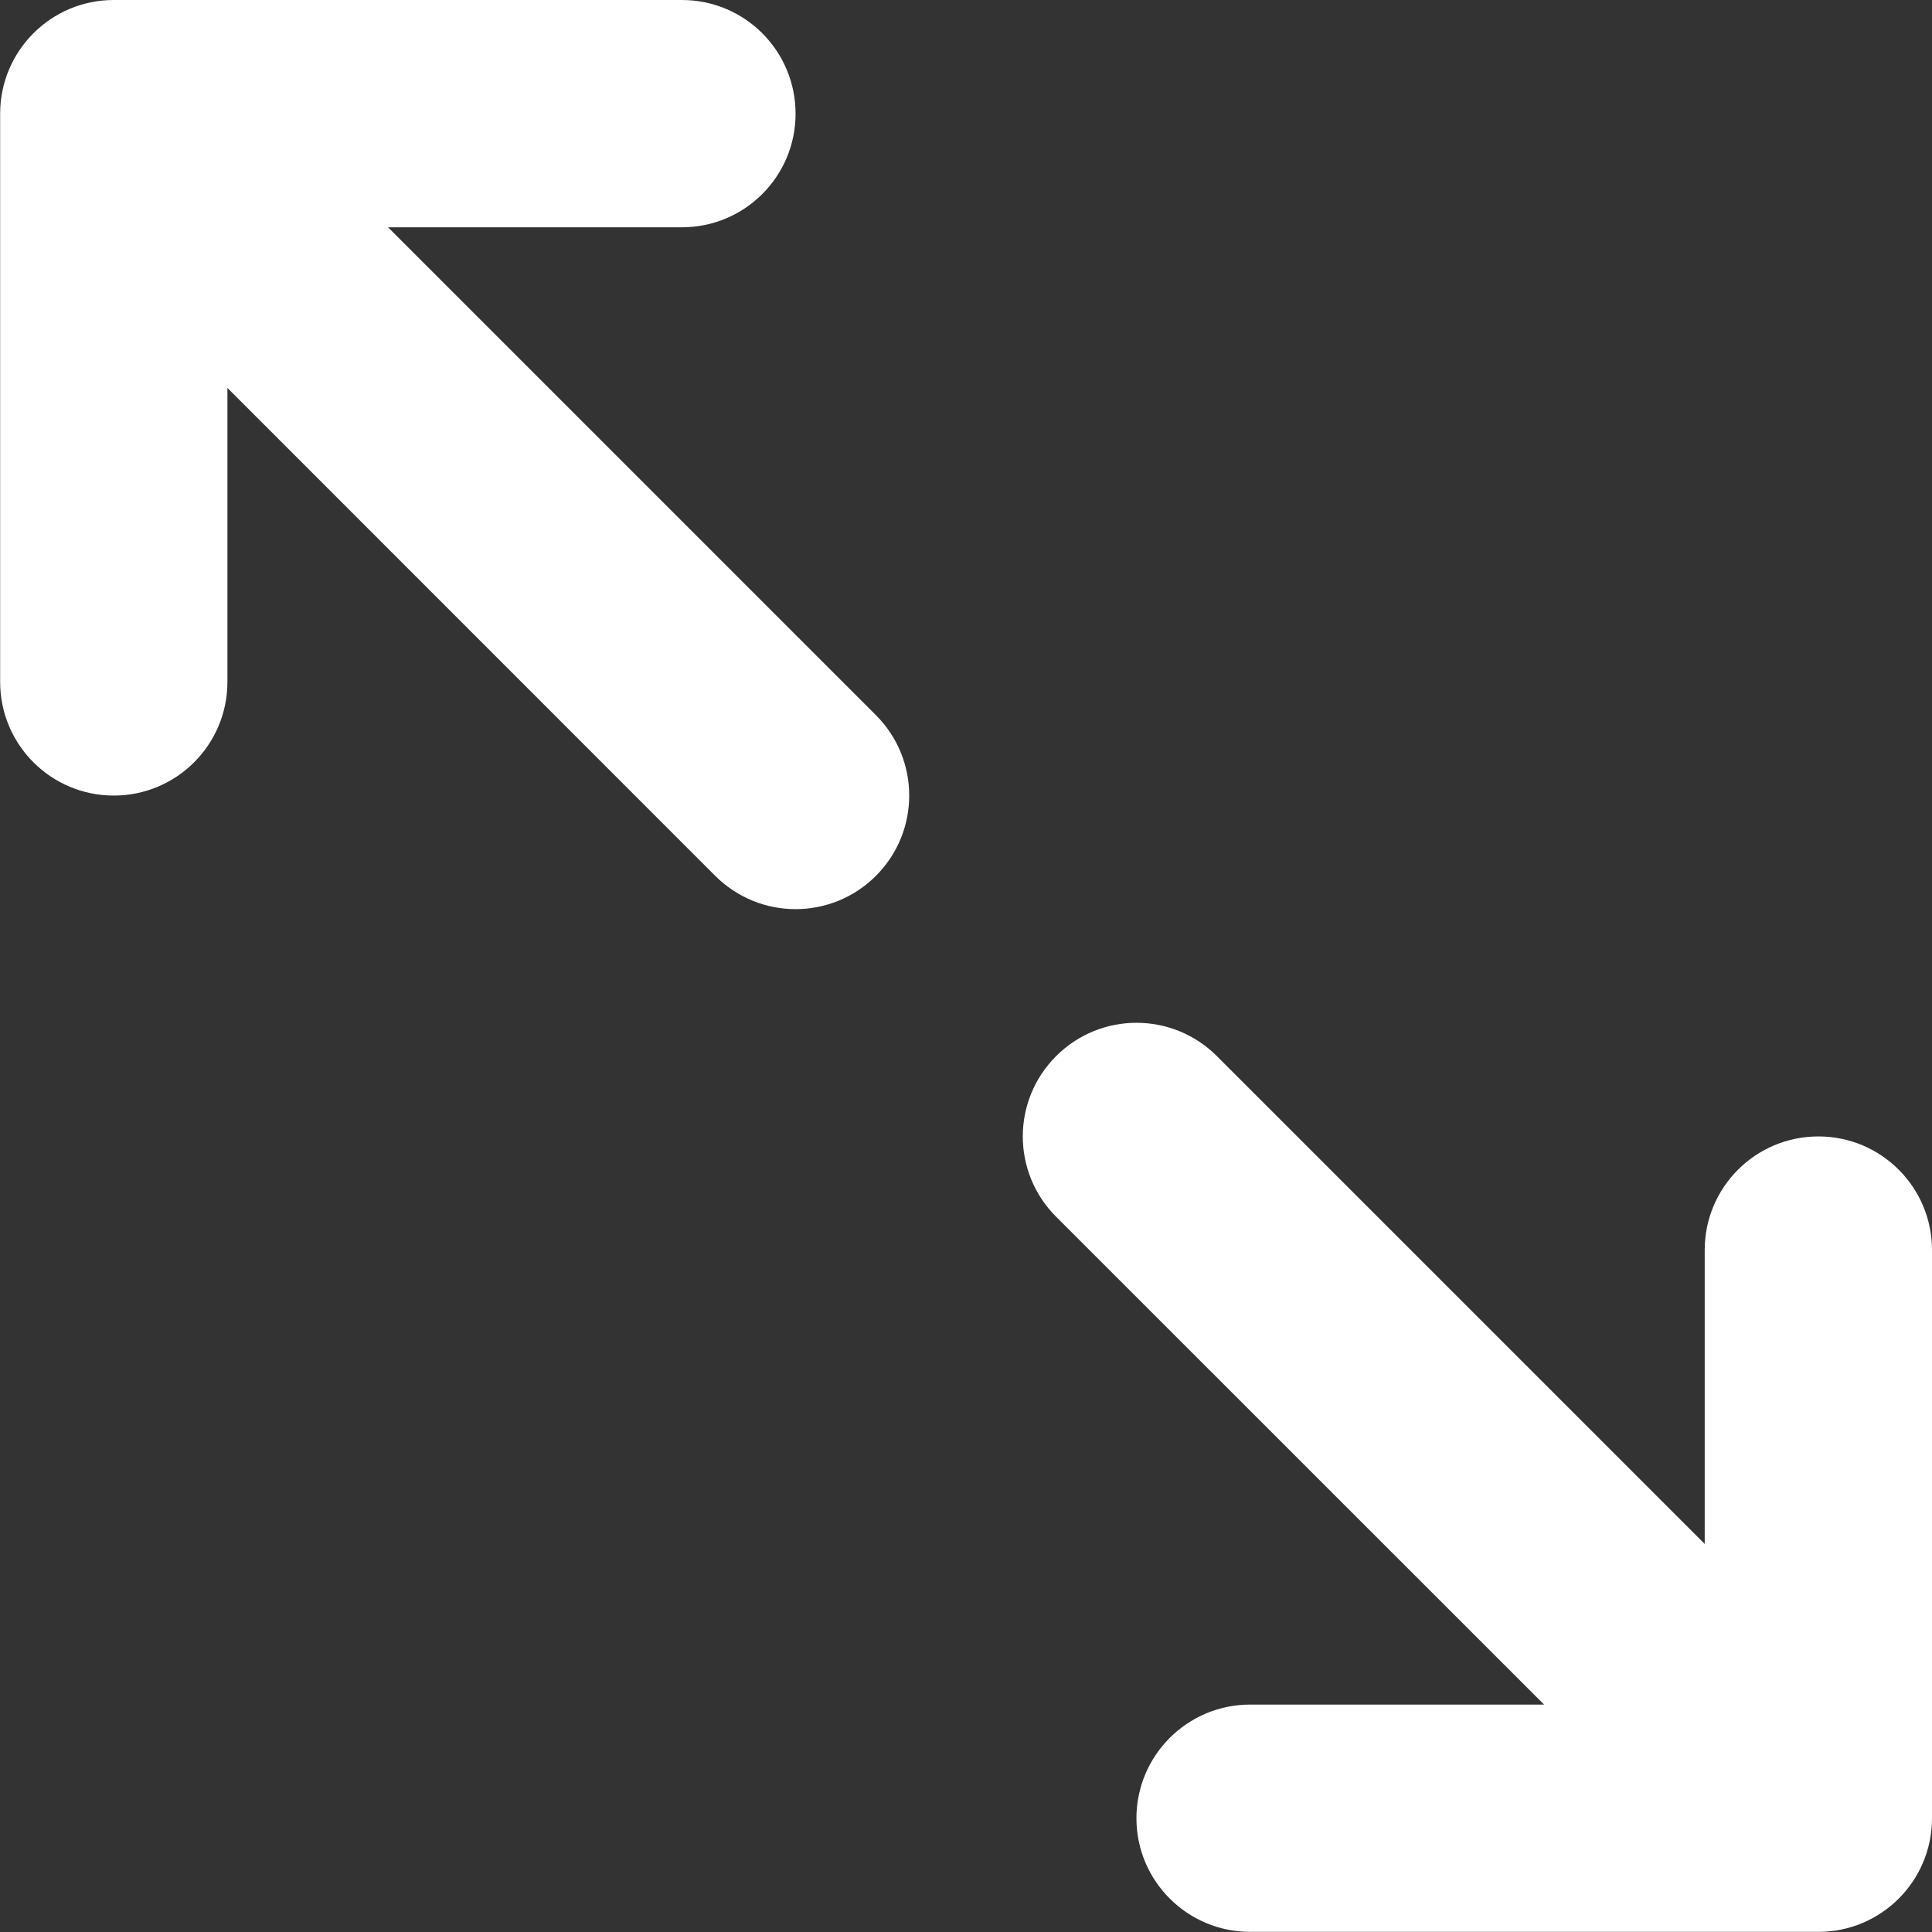 <svg width="14" height="14" viewBox="0 0 14 14" fill="none" xmlns="http://www.w3.org/2000/svg">
	<rect x="0" y="0" width="14" height="14" fill="#333333" stroke="none"/>
	<path fill-rule="evenodd" clip-rule="evenodd" d="M8.235 13.176C8.235 12.721 8.604 12.352 9.059 12.352H11.189L7.653 8.817C7.331 8.495 7.331 7.975 7.653 7.653C7.975 7.331 8.496 7.331 8.818 7.653L12.353 11.188V9.058C12.353 8.604 12.721 8.235 13.177 8.235C13.632 8.235 14 8.604 14 9.058V13.176C14 13.63 13.632 13.999 13.177 13.999H9.059C8.604 13.999 8.235 13.63 8.235 13.176Z" fill="white" />
	<path fill-rule="evenodd" clip-rule="evenodd" d="M0.824 0C0.369 0 0.001 0.369 0.001 0.824V4.941C0.001 5.396 0.369 5.765 0.824 5.765C1.28 5.765 1.648 5.396 1.648 4.941V2.811L5.183 6.347C5.344 6.507 5.554 6.588 5.765 6.588C5.976 6.588 6.187 6.507 6.347 6.347C6.669 6.025 6.669 5.504 6.347 5.182L2.812 1.647H4.942C5.397 1.647 5.765 1.278 5.765 0.824C5.765 0.369 5.397 0 4.942 0H0.824Z" fill="white" />
</svg>
